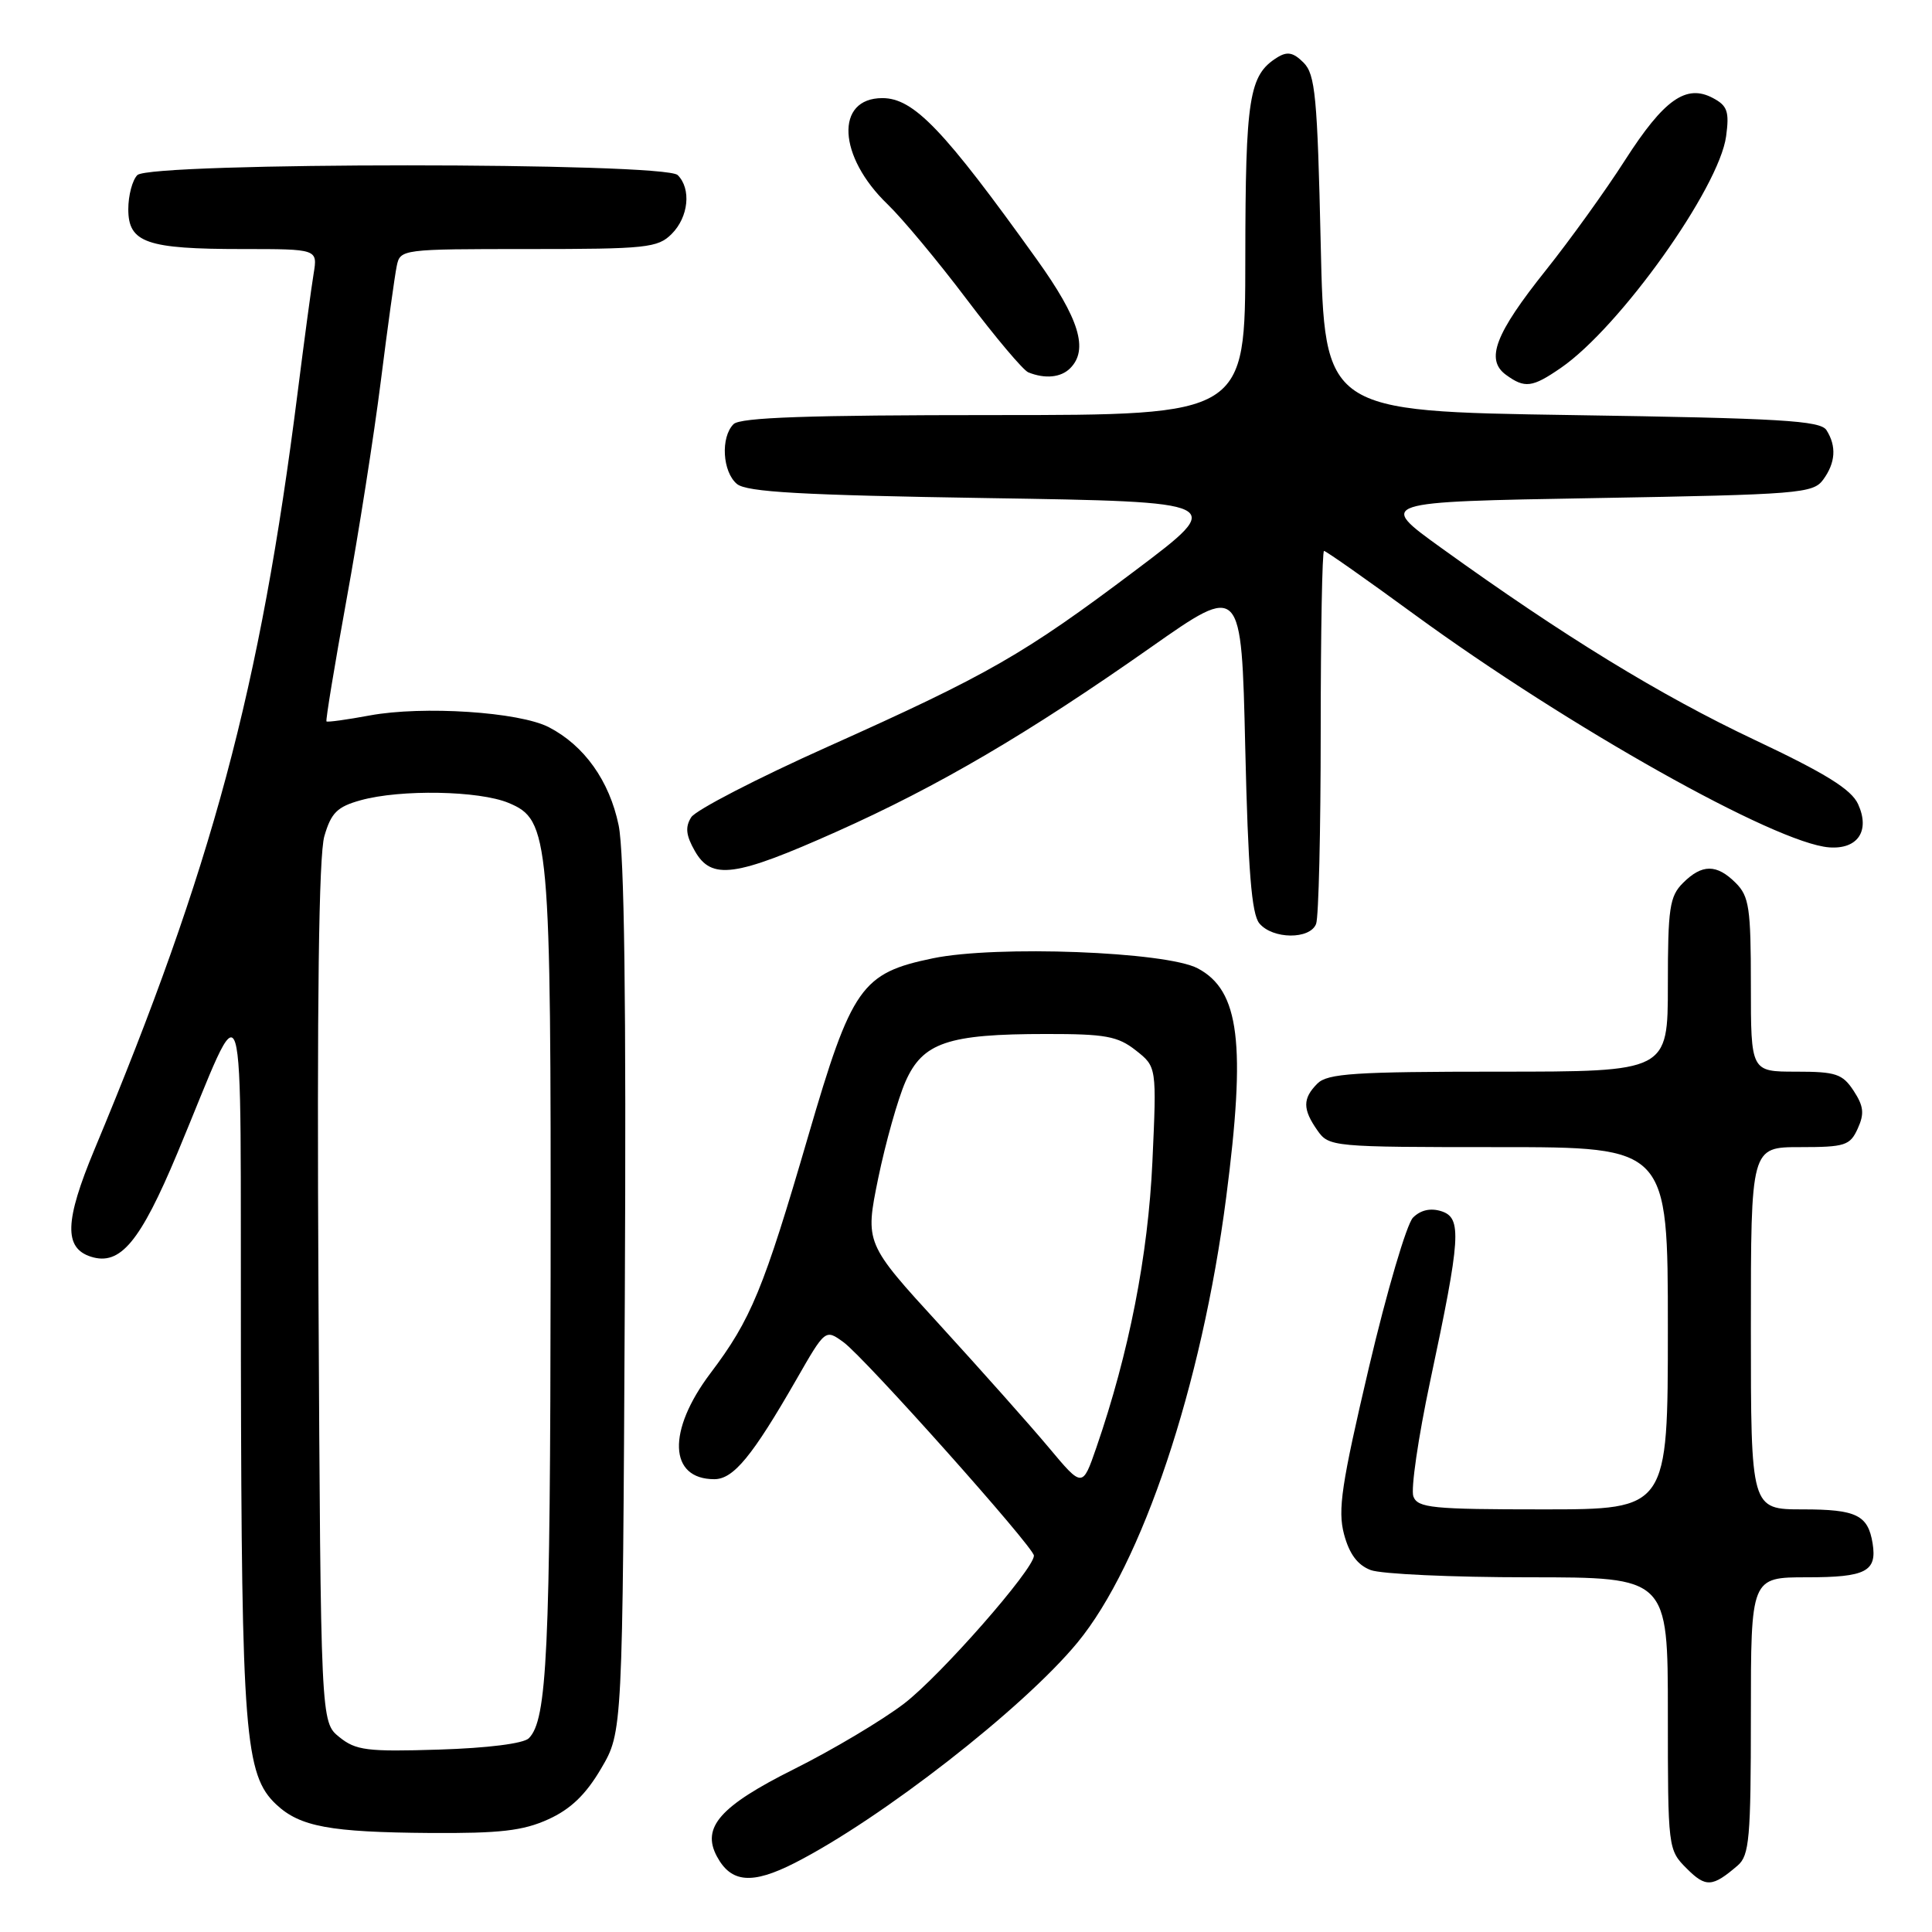 <?xml version="1.0" encoding="UTF-8" standalone="no"?>
<!DOCTYPE svg PUBLIC "-//W3C//DTD SVG 1.1//EN" "http://www.w3.org/Graphics/SVG/1.1/DTD/svg11.dtd" >
<svg xmlns="http://www.w3.org/2000/svg" xmlns:xlink="http://www.w3.org/1999/xlink" version="1.1" viewBox="0 0 256 256">
 <g >
 <path fill="currentColor"
d=" M 230.25 247.19 C 231.80 245.86 232.00 243.58 232.00 227.35 C 232.00 209.00 232.00 209.00 239.44 209.00 C 247.24 209.00 248.73 208.23 248.13 204.50 C 247.52 200.75 245.98 200.00 238.88 200.00 C 232.00 200.00 232.00 200.00 232.00 176.00 C 232.00 152.00 232.00 152.00 238.52 152.00 C 244.48 152.00 245.14 151.79 246.16 149.54 C 247.06 147.57 246.95 146.58 245.62 144.54 C 244.14 142.29 243.27 142.00 237.98 142.00 C 232.00 142.00 232.00 142.00 232.00 130.50 C 232.00 120.33 231.77 118.77 230.00 117.00 C 227.47 114.47 225.53 114.47 223.00 117.00 C 221.23 118.77 221.00 120.33 221.00 130.50 C 221.00 142.00 221.00 142.00 198.57 142.00 C 179.52 142.00 175.91 142.24 174.57 143.57 C 172.59 145.55 172.59 146.97 174.56 149.78 C 176.09 151.96 176.50 152.00 198.56 152.00 C 221.00 152.00 221.00 152.00 221.00 176.00 C 221.00 200.00 221.00 200.00 204.47 200.00 C 189.79 200.00 187.86 199.81 187.28 198.29 C 186.92 197.35 187.92 190.49 189.50 183.04 C 193.57 163.93 193.74 161.37 190.98 160.49 C 189.55 160.04 188.24 160.33 187.23 161.34 C 186.39 162.19 183.76 171.12 181.39 181.19 C 177.75 196.69 177.24 200.08 178.09 203.29 C 178.79 205.91 179.88 207.38 181.62 208.04 C 183.00 208.57 192.43 209.00 202.57 209.00 C 221.00 209.00 221.00 209.00 221.00 227.05 C 221.00 244.98 221.02 245.11 223.51 247.60 C 226.03 250.12 226.90 250.07 230.25 247.19 Z  M 105.29 246.86 C 116.77 241.01 135.59 226.35 142.76 217.66 C 151.34 207.26 159.24 183.63 162.47 158.70 C 165.12 138.26 164.25 131.24 158.70 128.31 C 154.52 126.09 131.99 125.24 123.61 126.98 C 114.14 128.94 112.86 130.76 107.10 150.51 C 101.16 170.87 99.53 174.82 94.13 181.97 C 88.38 189.60 88.61 196.00 94.65 196.00 C 97.19 196.00 99.69 192.95 105.52 182.80 C 109.36 176.10 109.36 176.10 111.77 177.85 C 114.59 179.90 137.00 205.02 137.00 206.13 C 137.00 207.94 124.61 222.05 119.79 225.74 C 116.88 227.96 110.32 231.87 105.21 234.42 C 95.42 239.31 92.93 242.13 94.99 245.98 C 96.87 249.49 99.64 249.73 105.29 246.86 Z  M 72.65 241.07 C 75.61 239.73 77.63 237.79 79.65 234.34 C 82.50 229.50 82.50 229.50 82.79 172.10 C 82.99 132.78 82.73 113.00 81.97 109.34 C 80.75 103.46 77.42 98.79 72.73 96.36 C 68.81 94.33 56.04 93.50 49.00 94.80 C 45.98 95.36 43.39 95.72 43.26 95.59 C 43.13 95.47 44.33 88.19 45.92 79.43 C 47.52 70.67 49.56 57.65 50.46 50.50 C 51.36 43.35 52.31 36.49 52.57 35.25 C 53.03 33.02 53.22 33.00 70.02 33.00 C 85.67 33.00 87.16 32.84 89.00 31.00 C 91.24 28.76 91.62 25.02 89.80 23.20 C 88.08 21.48 19.92 21.48 18.20 23.20 C 17.54 23.86 17.00 25.90 17.00 27.72 C 17.00 32.16 19.41 33.00 32.11 33.00 C 42.09 33.00 42.09 33.00 41.56 36.25 C 41.26 38.04 40.31 45.12 39.44 52.00 C 34.46 91.36 28.14 114.89 12.51 152.33 C 8.57 161.78 8.45 165.37 12.05 166.52 C 15.93 167.75 18.57 164.58 23.50 152.80 C 32.85 130.44 31.82 127.09 31.92 180.17 C 32.01 229.68 32.44 235.19 36.60 239.10 C 39.75 242.05 43.70 242.78 57.00 242.88 C 66.26 242.94 69.31 242.59 72.65 241.07 Z  M 174.39 122.42 C 174.73 121.55 175.00 110.07 175.00 96.92 C 175.00 83.76 175.20 73.00 175.44 73.00 C 175.69 73.00 181.10 76.80 187.47 81.46 C 207.88 96.35 235.26 111.73 242.36 112.28 C 246.16 112.57 247.82 110.10 246.21 106.56 C 245.32 104.60 241.93 102.49 232.46 98.02 C 219.96 92.11 207.23 84.31 191.00 72.62 C 182.50 66.50 182.50 66.50 211.33 66.00 C 238.40 65.53 240.25 65.38 241.58 63.56 C 243.22 61.32 243.37 59.13 242.02 57.00 C 241.22 55.73 235.97 55.42 208.29 55.00 C 175.50 54.50 175.50 54.50 175.00 32.28 C 174.56 12.78 174.28 9.85 172.73 8.30 C 171.37 6.94 170.57 6.78 169.23 7.62 C 165.50 9.95 165.03 12.90 165.01 34.25 C 165.00 55.00 165.00 55.00 131.70 55.00 C 107.13 55.00 98.09 55.31 97.20 56.20 C 95.46 57.94 95.73 62.53 97.65 64.13 C 98.95 65.20 106.16 65.61 130.90 66.00 C 162.50 66.50 162.50 66.50 150.50 75.54 C 135.61 86.75 130.99 89.39 109.69 98.94 C 100.33 103.13 92.19 107.34 91.59 108.29 C 90.77 109.59 90.89 110.69 92.07 112.76 C 94.28 116.64 97.37 116.22 110.83 110.21 C 124.31 104.19 136.22 97.21 152.50 85.77 C 164.50 77.34 164.50 77.34 165.00 99.02 C 165.38 115.33 165.84 121.11 166.87 122.35 C 168.63 124.47 173.59 124.51 174.39 122.42 Z  M 206.82 48.75 C 214.63 43.38 227.80 24.91 228.72 18.05 C 229.16 14.79 228.89 14.01 226.99 13.00 C 223.43 11.09 220.49 13.17 215.32 21.23 C 212.76 25.23 208.04 31.79 204.84 35.80 C 198.11 44.23 196.80 47.65 199.54 49.66 C 202.05 51.49 203.03 51.36 206.82 48.75 Z  M 141.80 48.80 C 144.27 46.33 143.02 42.24 137.37 34.36 C 125.05 17.16 121.07 13.00 116.92 13.00 C 110.63 13.00 111.01 20.73 117.61 27.07 C 119.57 28.96 124.30 34.63 128.10 39.67 C 131.91 44.71 135.58 49.07 136.26 49.34 C 138.47 50.23 140.57 50.03 141.80 48.80 Z  M 138.98 191.82 C 136.53 188.89 130.04 181.60 124.57 175.61 C 114.61 164.73 114.61 164.73 116.37 156.11 C 117.35 151.38 118.97 145.62 119.98 143.32 C 122.27 138.14 125.58 137.01 138.62 137.01 C 146.47 137.00 148.11 137.30 150.50 139.18 C 153.27 141.36 153.27 141.36 152.70 153.93 C 152.13 166.35 149.61 179.24 145.27 191.82 C 143.43 197.14 143.43 197.14 138.98 191.82 Z  M 44.96 230.17 C 42.50 228.18 42.50 228.18 42.20 171.34 C 41.99 132.69 42.24 113.31 42.98 110.79 C 43.88 107.70 44.68 106.90 47.78 106.04 C 53.07 104.57 63.48 104.76 67.39 106.39 C 72.82 108.66 73.01 110.69 72.96 168.69 C 72.91 219.06 72.50 227.90 70.07 230.33 C 69.37 231.03 64.60 231.63 58.17 231.83 C 48.63 232.13 47.15 231.94 44.96 230.17 Z "/>
</g>
</svg>